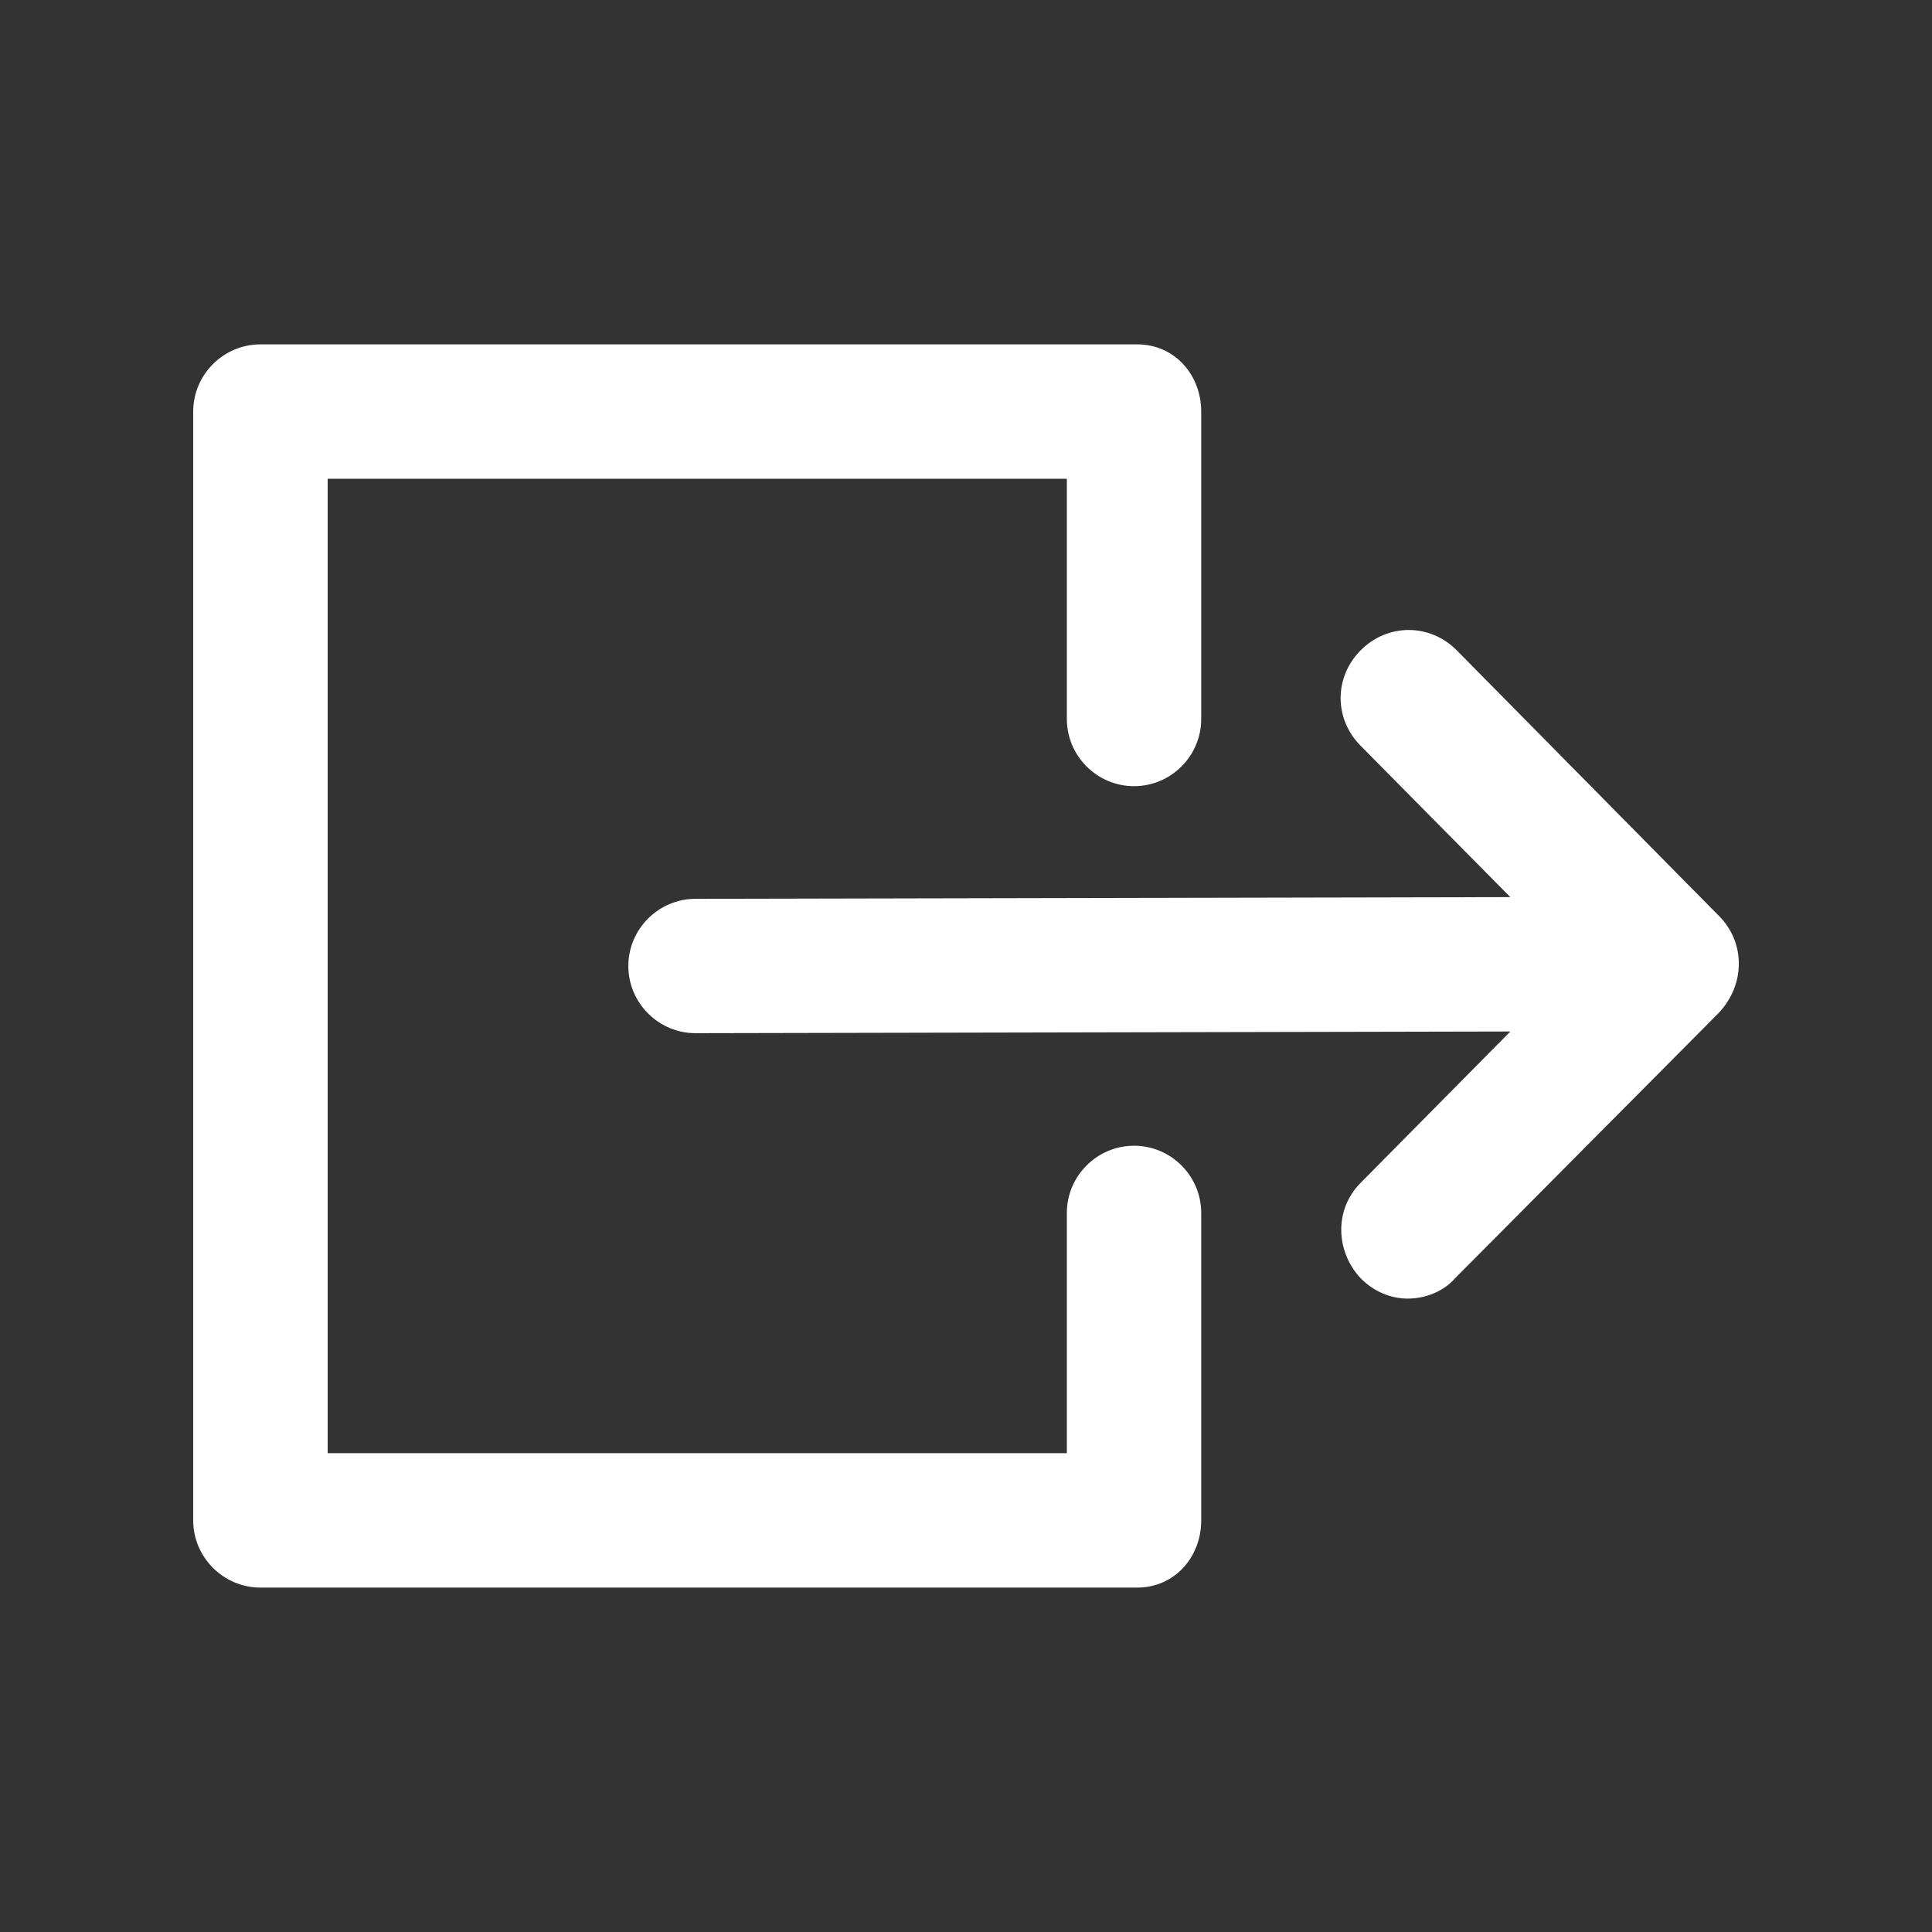<!-- Generated by IcoMoon.io -->
<svg version="1.1" xmlns="http://www.w3.org/2000/svg" width="40" height="40" viewBox="0 0 40 40">
<rect x="0" y="0" width="40" height="40" fill="#333333" stroke="none"/>
<title>di-exit</title>
<path fill="#fff" d="M24.87 25.113v6.365c0 0.765-0.557 1.391-1.322 1.391h-18.157c-0.765 0-1.391-0.626-1.391-1.391v-22.957c0-0.765 0.626-1.391 1.391-1.391h18.157c0.765 0 1.322 0.626 1.322 1.391v6.365c0 0.765-0.626 1.391-1.391 1.391s-1.391-0.626-1.391-1.391v-4.974h-15.304v20.174h15.304v-4.974c0-0.765 0.626-1.391 1.391-1.391s1.391 0.626 1.391 1.391zM35.583 18.957l-5.426-5.496c-0.557-0.557-1.426-0.557-1.983 0s-0.557 1.426 0 1.983l3.096 3.13-16.87 0.035c-0.765 0-1.391 0.626-1.391 1.391s0.626 1.391 1.391 1.391c0 0 0 0 0 0l16.87-0.035-3.096 3.13c-0.557 0.557-0.522 1.426 0 1.983 0.278 0.278 0.626 0.417 0.974 0.417s0.73-0.139 0.974-0.417l5.461-5.496c0.557-0.591 0.557-1.461 0-2.017z"></path>
</svg>
